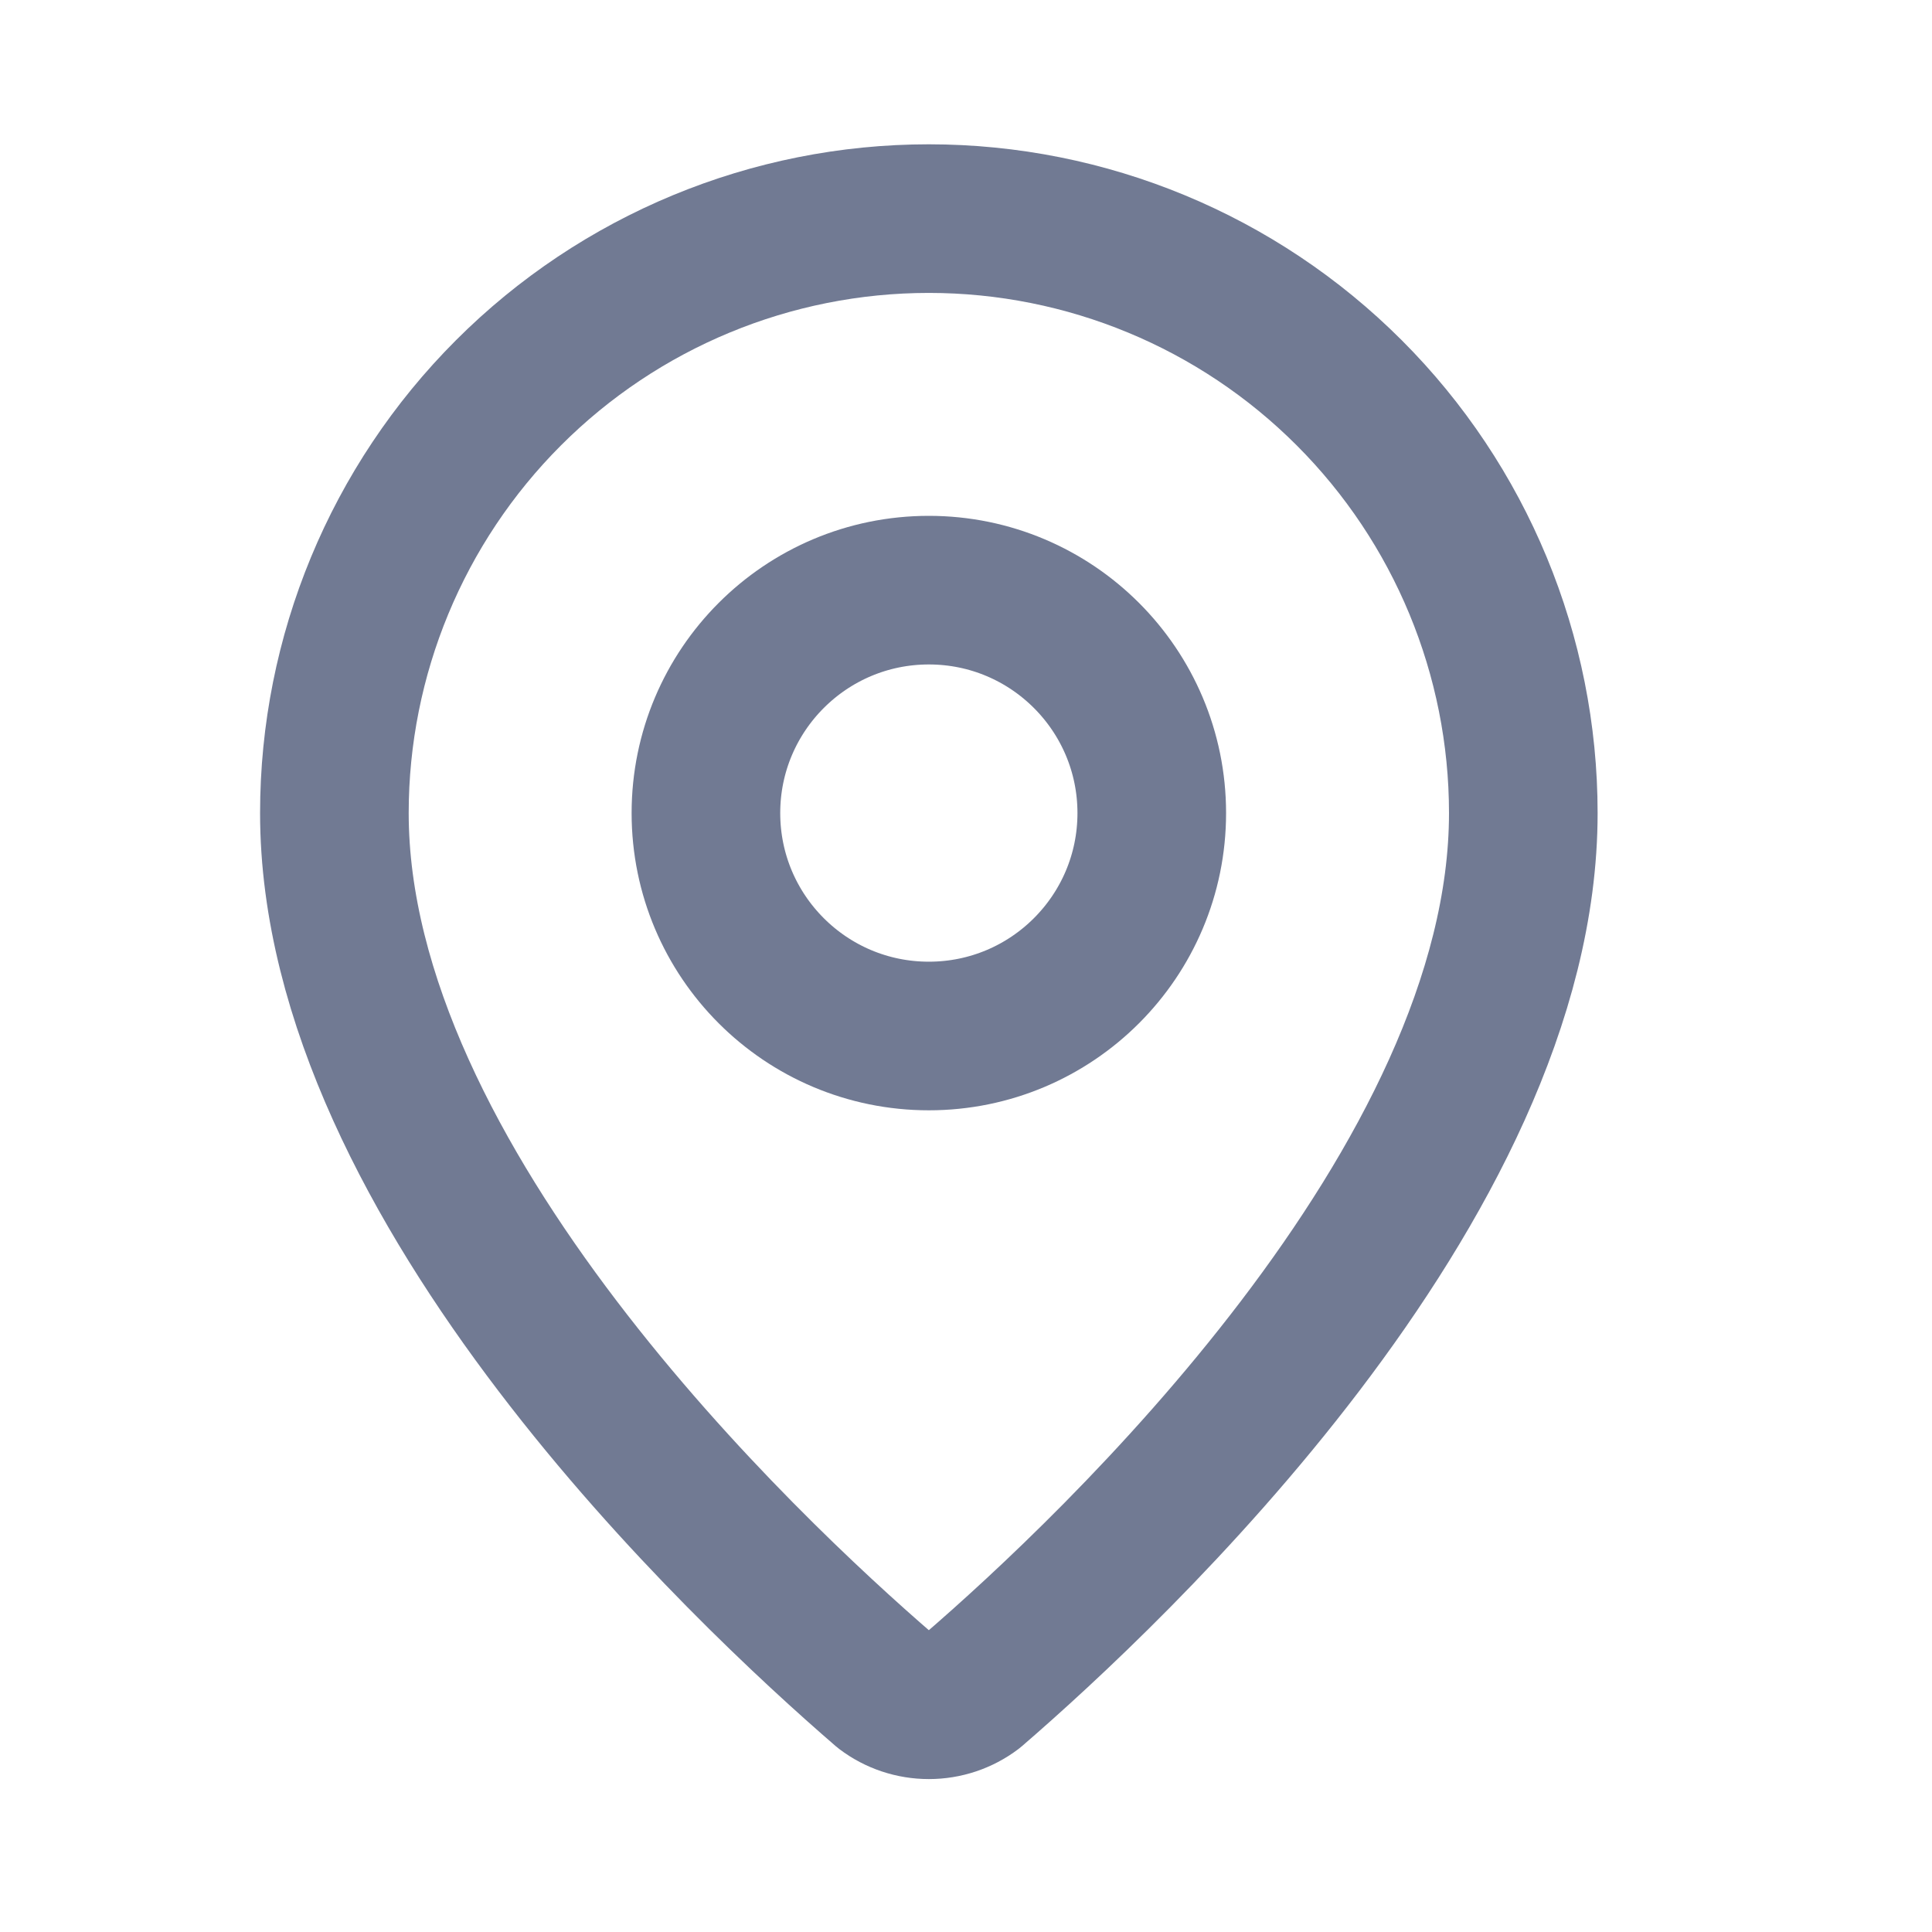 <svg width="26" height="26" viewBox="0 0 26 26" fill="none" xmlns="http://www.w3.org/2000/svg">
<path d="M20.5 10.942C20.5 15.935 14.961 21.135 13.101 22.741C12.928 22.872 12.717 22.942 12.5 22.942C12.283 22.942 12.072 22.872 11.899 22.741C10.039 21.135 4.5 15.935 4.5 10.942C4.5 8.821 5.343 6.786 6.843 5.286C8.343 3.785 10.378 2.942 12.5 2.942C14.622 2.942 16.657 3.785 18.157 5.286C19.657 6.786 20.5 8.821 20.5 10.942Z" stroke="#717A93" stroke-width="2" stroke-linecap="round" stroke-linejoin="round"/>
<path d="M12.5 13.942C14.157 13.942 15.5 12.599 15.5 10.942C15.5 9.286 14.157 7.942 12.5 7.942C10.843 7.942 9.5 9.286 9.5 10.942C9.5 12.599 10.843 13.942 12.5 13.942Z" stroke="#717A93" stroke-width="2" stroke-linecap="round" stroke-linejoin="round"/>
</svg>
